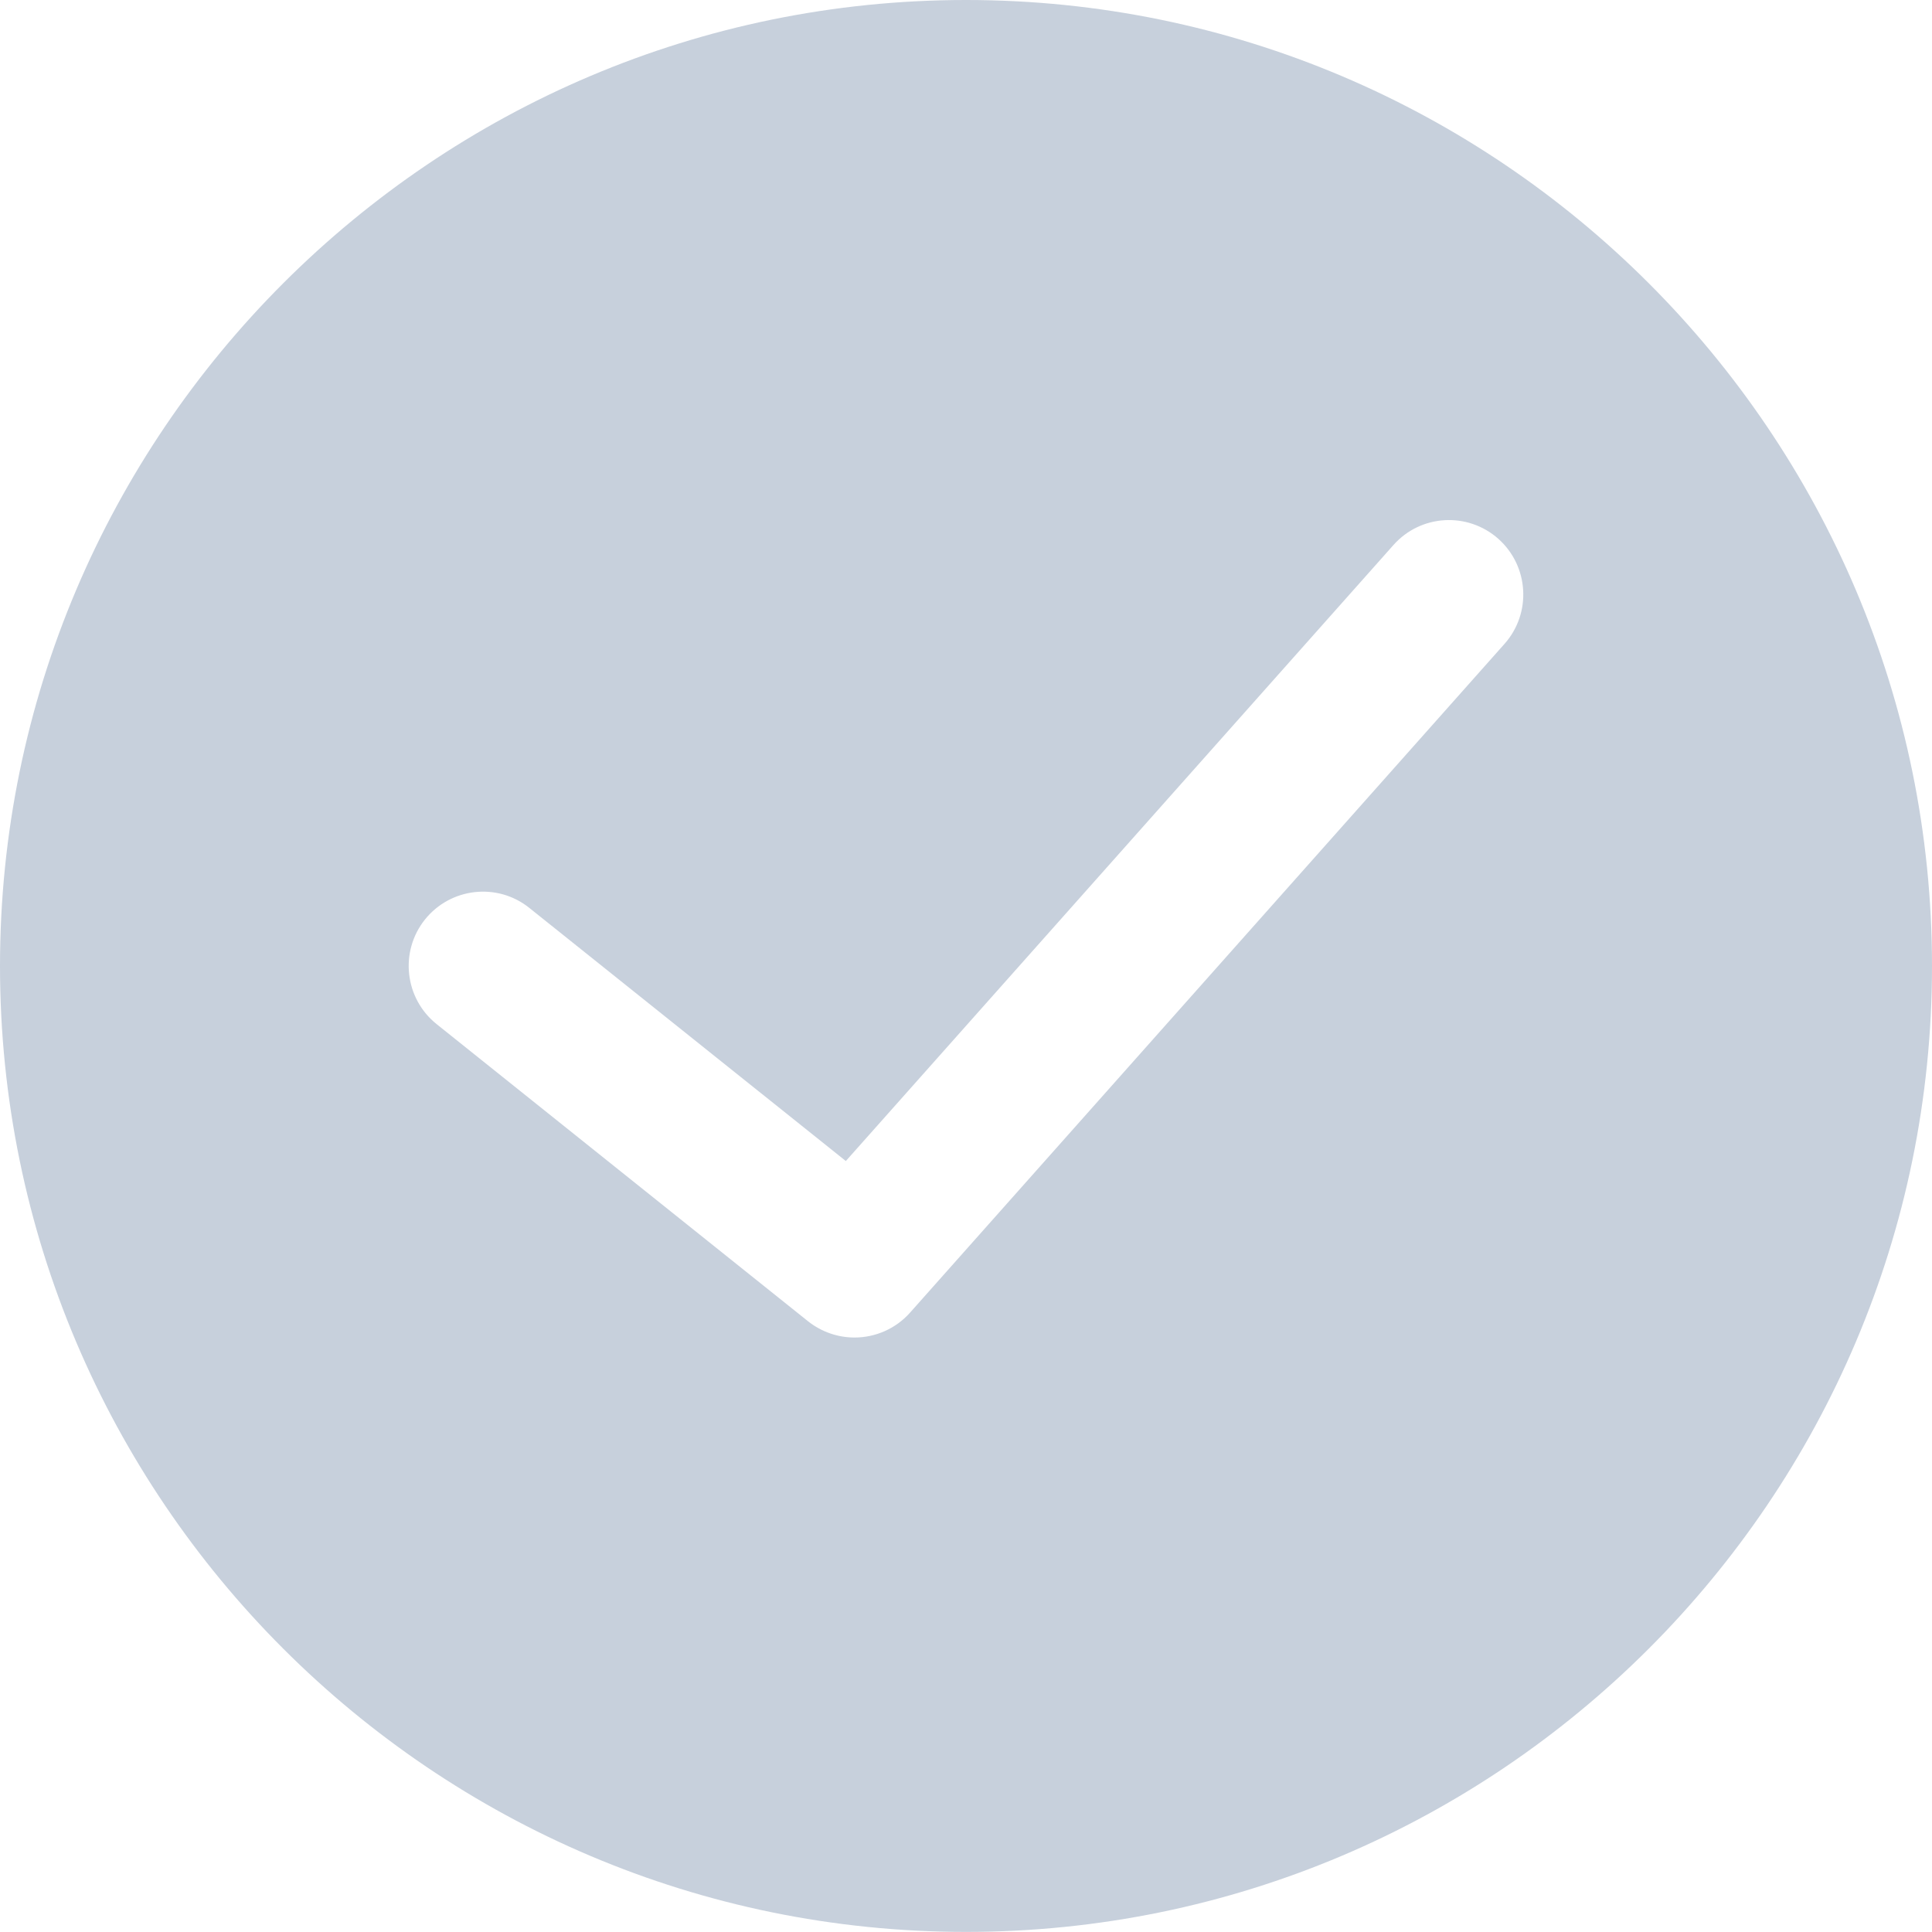 <svg width="20" height="19.999" viewBox="0 0 20 19.999" fill="none" xmlns="http://www.w3.org/2000/svg" xmlns:xlink="http://www.w3.org/1999/xlink">
	<desc>
			Created with Pixso.
	</desc>
	<defs/>
	<path id="Combined shape 16072" d="M0 10C0 4.485 4.486 0 10 0C15.514 0 20 4.485 20 10C20 15.514 15.514 19.999 10 19.999C4.486 19.999 0 15.514 0 10ZM9.421 13.588L15.575 6.665C15.857 6.347 15.828 5.861 15.511 5.578C15.193 5.296 14.707 5.324 14.425 5.642L8.756 12.019L5.48 9.399C5.149 9.133 4.664 9.188 4.399 9.519C4.134 9.851 4.188 10.335 4.519 10.601L8.365 13.678C8.507 13.79 8.677 13.846 8.846 13.846C9.058 13.846 9.27 13.758 9.421 13.588Z" clip-rule="evenodd" fill="#C7D0DC" fill-opacity="1" fill-rule="evenodd"/>
</svg>
